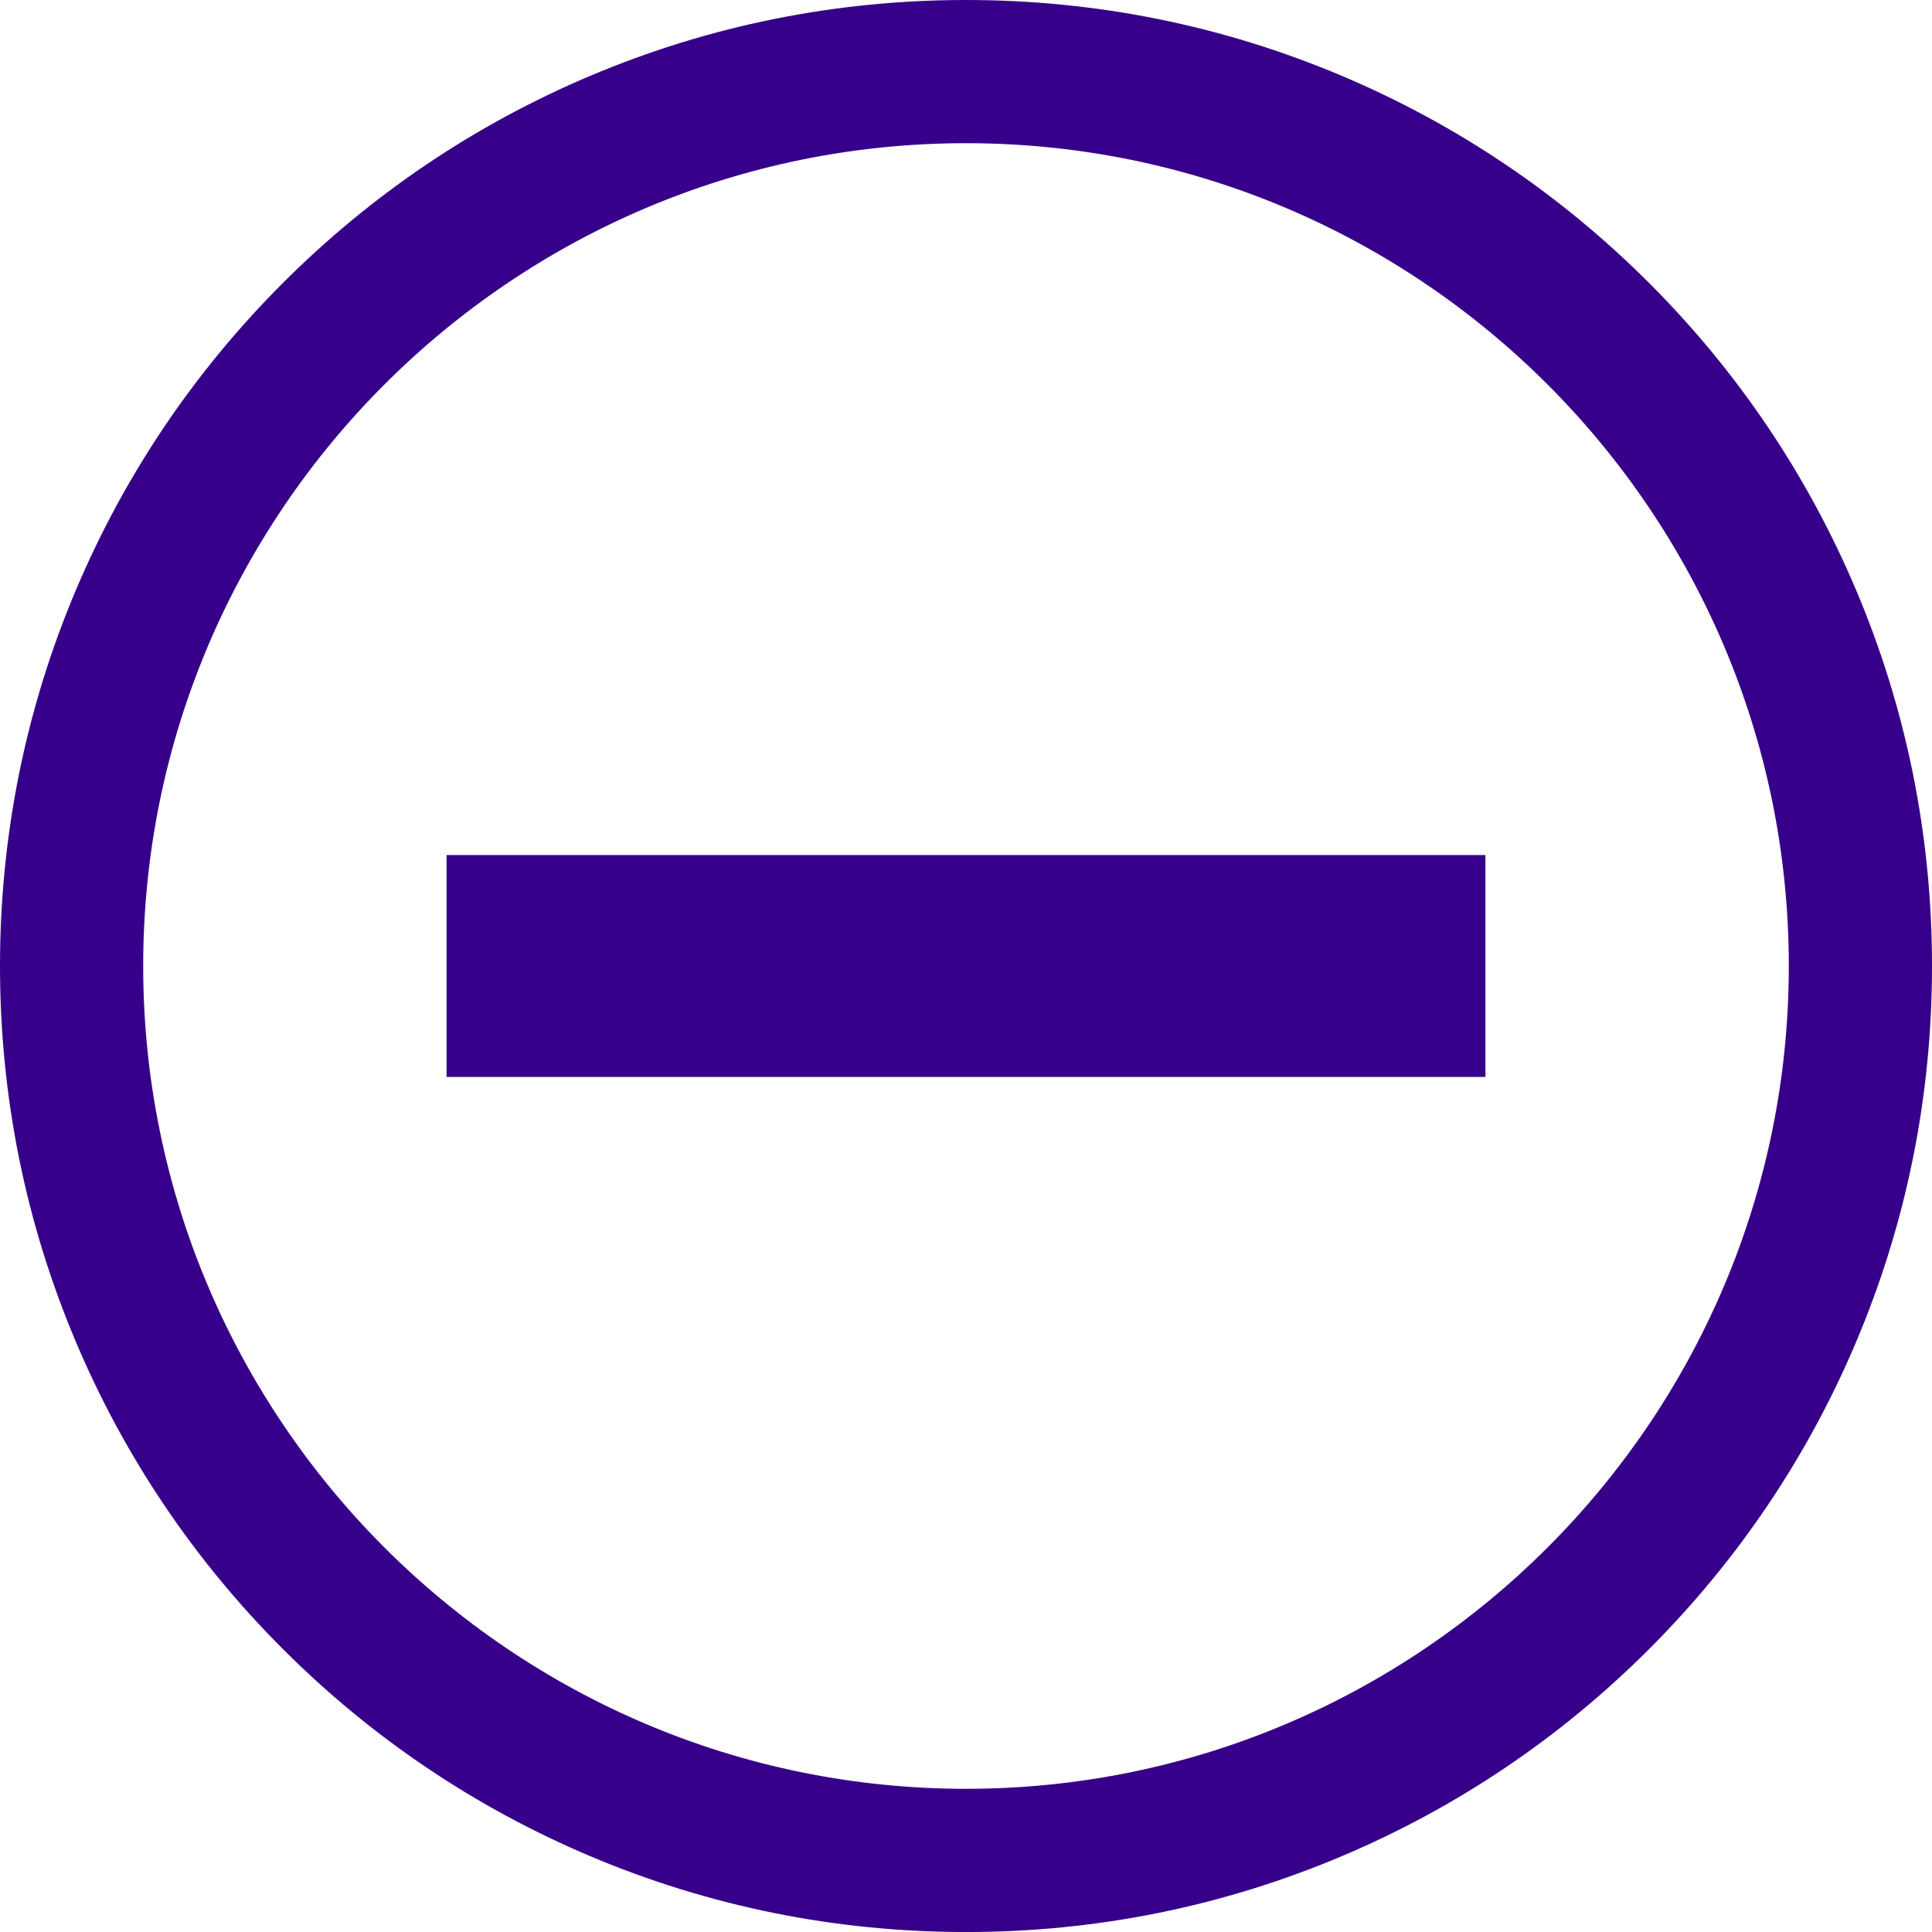 <?xml version="1.0" encoding="UTF-8"?>
<svg id="b" data-name="Layer 2" xmlns="http://www.w3.org/2000/svg" viewBox="0 0 689.58 689.58">
  <g id="c" data-name="Layer 1">
    <g>
      <rect x="159.39" y="305.19" width="370.8" height="79.2" style="fill: #37008a;"/>
      <path d="m662.47,210.57c-17.37-41.06-42.22-77.93-73.88-109.59-31.66-31.66-68.53-56.51-109.59-73.88C436.48,9.12,391.32,0,344.79,0s-91.69,9.12-134.22,27.11c-41.06,17.37-77.93,42.22-109.59,73.88-31.66,31.66-56.51,68.53-73.88,109.59C9.12,253.1,0,298.25,0,344.79s9.12,91.69,27.11,134.22c17.37,41.06,42.22,77.93,73.88,109.59,31.66,31.66,68.53,56.51,109.59,73.88,42.52,17.99,87.68,27.11,134.22,27.11s91.69-9.12,134.21-27.11c41.06-17.37,77.93-42.22,109.59-73.88,31.66-31.66,56.51-68.53,73.88-109.59,17.99-42.52,27.1-87.68,27.1-134.22s-9.12-91.69-27.1-134.22Zm-317.68,427.9c-161.94,0-293.68-131.74-293.68-293.68S182.85,51.11,344.79,51.11s293.68,131.75,293.68,293.68-131.75,293.68-293.68,293.68Z" style="fill: #37008a;"/>
    </g>
  </g>
</svg>